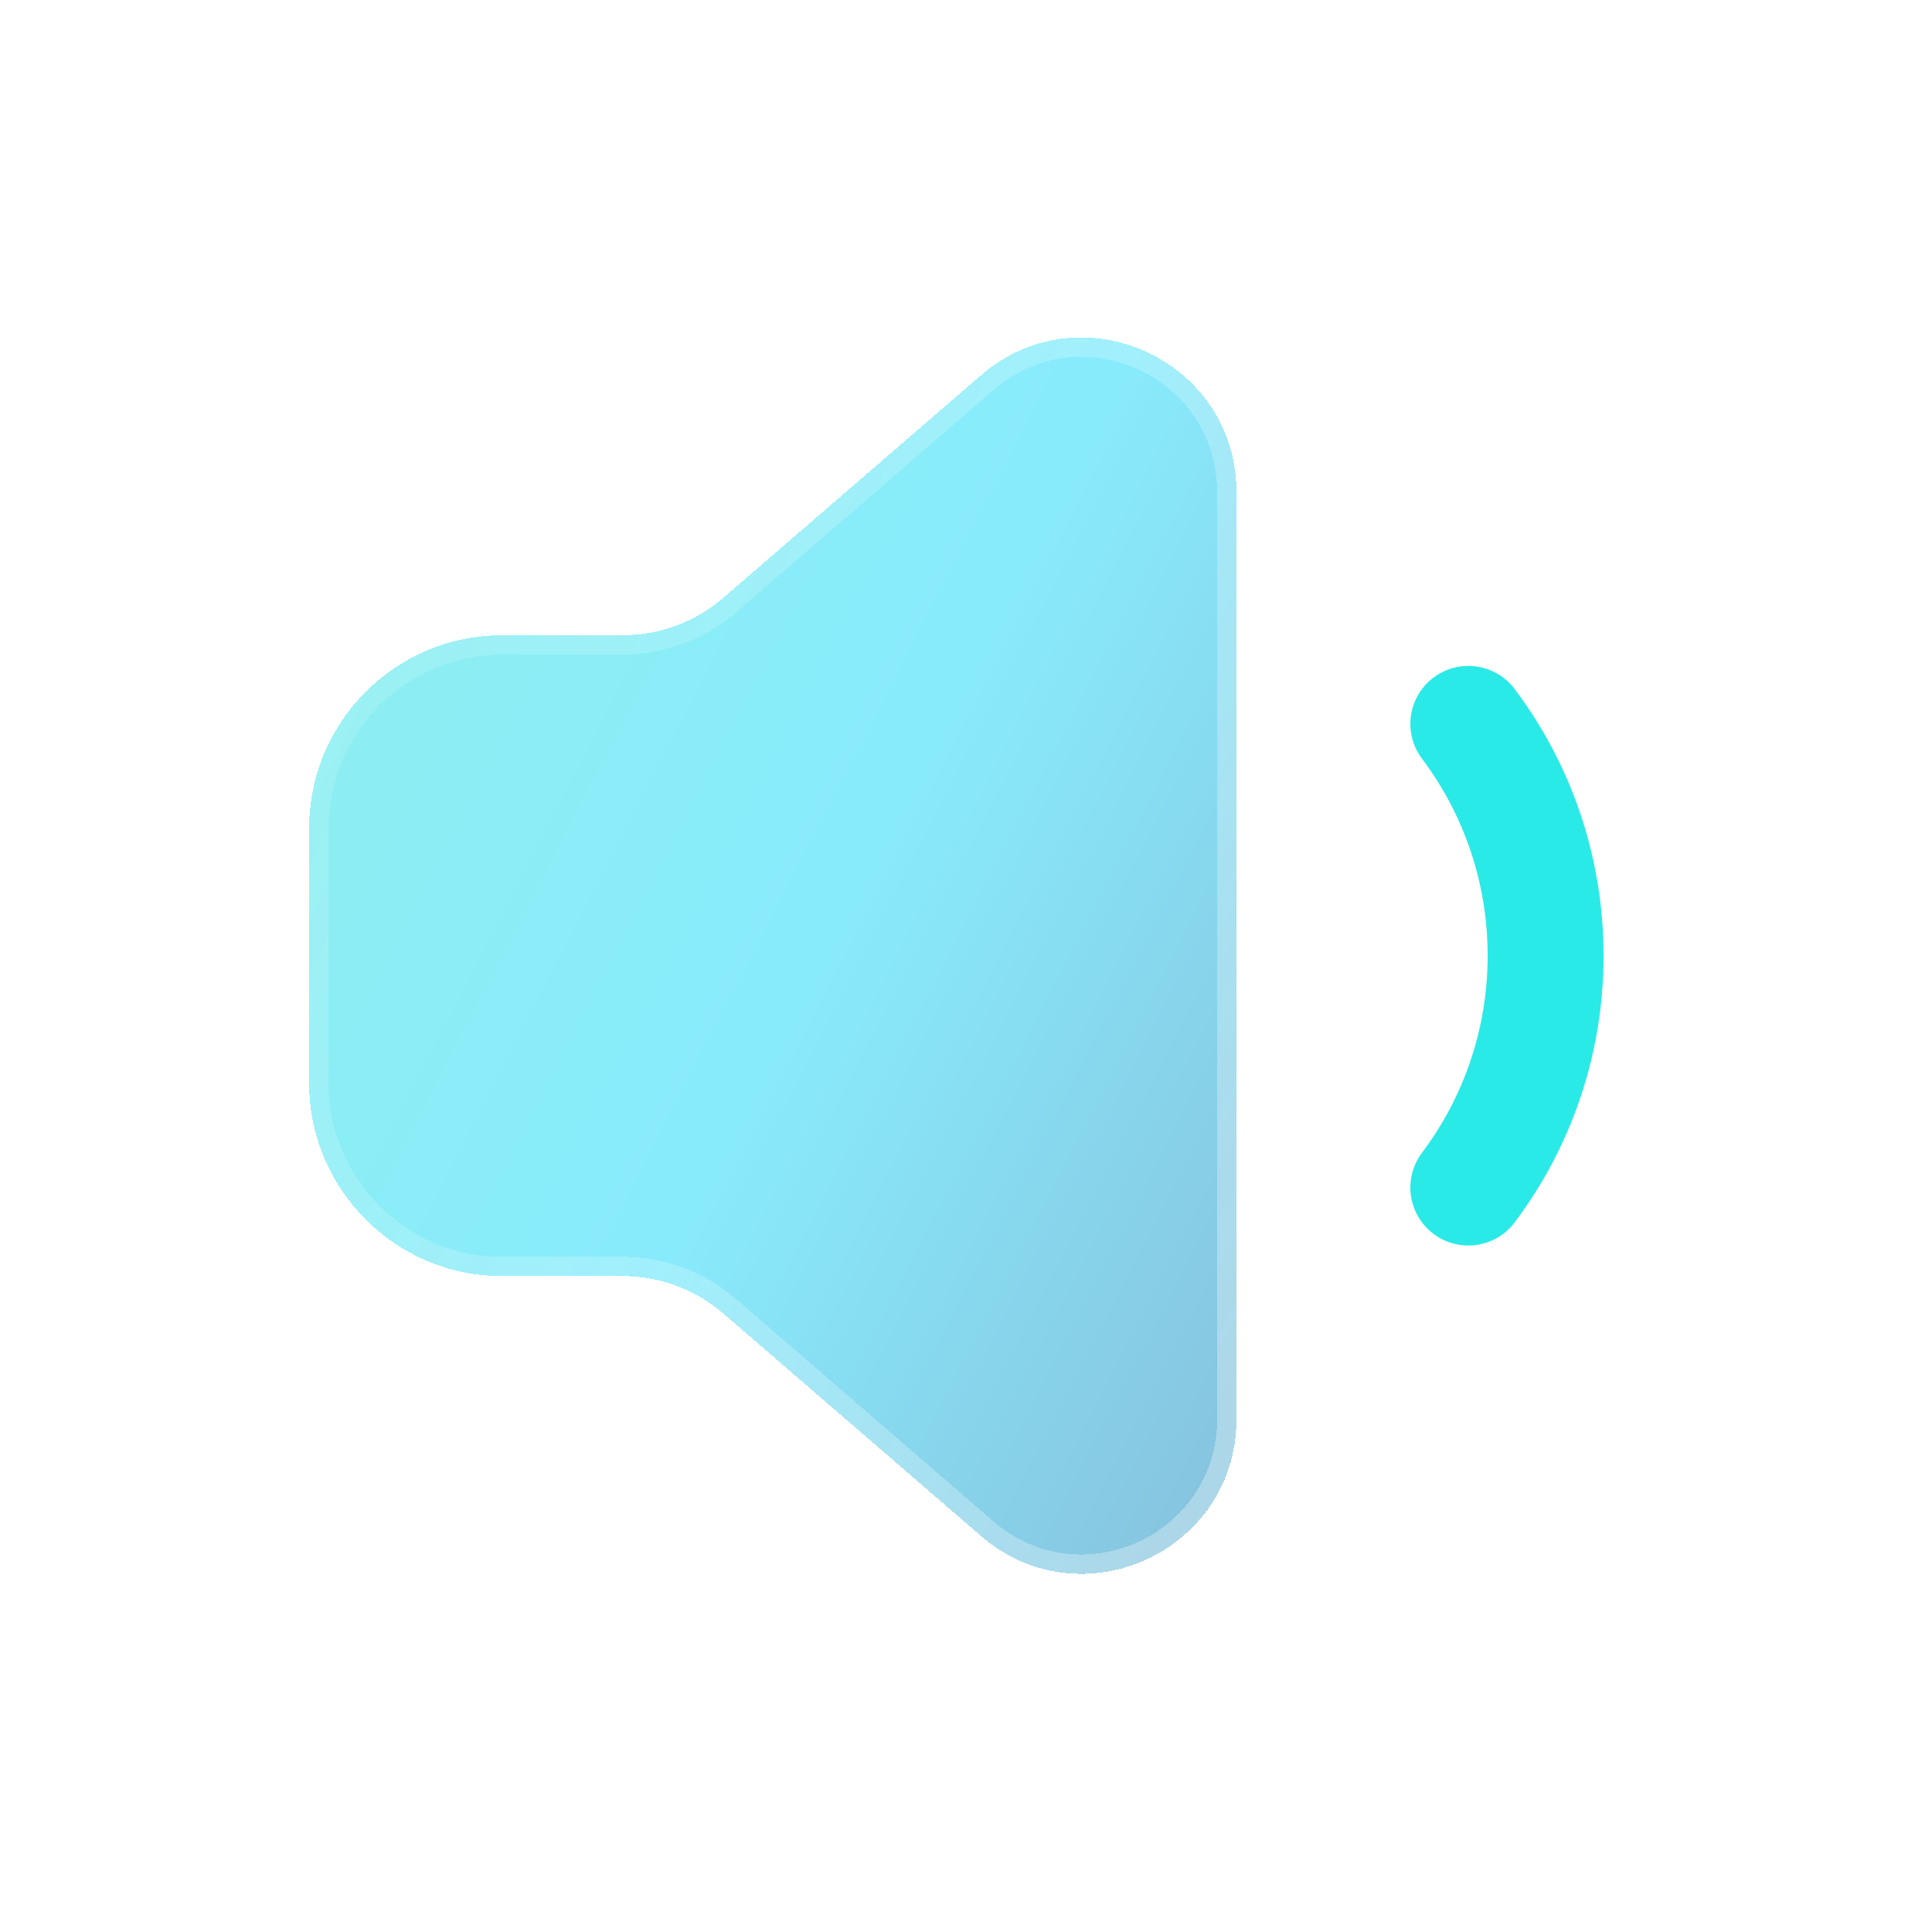 <svg width="25" height="25" viewBox="0 0 25 25" fill="none" xmlns="http://www.w3.org/2000/svg">
<g filter="url(#filter0_bdi_319_133)">
<path d="M16 6.371C16 4.658 13.988 3.738 12.693 4.857L9.363 7.733C9 8.047 8.536 8.22 8.056 8.22L6.5 8.22C5.119 8.22 4 9.339 4 10.72V14.013C4 15.393 5.119 16.513 6.5 16.513H8.056C8.536 16.513 9 16.685 9.363 16.999L12.693 19.875C13.988 20.995 16 20.074 16 18.362V12.366V6.371Z" fill="url(#paint0_linear_319_133)" shape-rendering="crispEdges"/>
<path d="M12.774 4.952C13.989 3.902 15.875 4.765 15.875 6.371V12.366V18.362C15.875 19.967 13.989 20.83 12.774 19.781L9.445 16.905C9.059 16.571 8.566 16.388 8.056 16.388H6.5C5.188 16.388 4.125 15.324 4.125 14.013V10.72C4.125 9.408 5.188 8.345 6.5 8.345L8.056 8.345C8.566 8.345 9.059 8.161 9.445 7.828L12.774 4.952Z" stroke="url(#paint1_linear_319_133)" stroke-opacity="0.7" stroke-width="0.25" shape-rendering="crispEdges"/>
</g>
<path d="M19 15.367C19.628 14.531 20 13.492 20 12.367C20 11.241 19.628 10.202 19 9.367" stroke="#2AEAE7" stroke-width="1.5" stroke-linecap="round"/>
<defs>
<filter id="filter0_bdi_319_133" x="0" y="0.367" width="20" height="23.999" filterUnits="userSpaceOnUse" color-interpolation-filters="sRGB">
<feFlood flood-opacity="0" result="BackgroundImageFix"/>
<feGaussianBlur in="BackgroundImageFix" stdDeviation="1"/>
<feComposite in2="SourceAlpha" operator="in" result="effect1_backgroundBlur_319_133"/>
<feColorMatrix in="SourceAlpha" type="matrix" values="0 0 0 0 0 0 0 0 0 0 0 0 0 0 0 0 0 0 127 0" result="hardAlpha"/>
<feOffset/>
<feGaussianBlur stdDeviation="2"/>
<feComposite in2="hardAlpha" operator="out"/>
<feColorMatrix type="matrix" values="0 0 0 0 0.231 0 0 0 0 0.408 0 0 0 0 1 0 0 0 0.1 0"/>
<feBlend mode="normal" in2="effect1_backgroundBlur_319_133" result="effect2_dropShadow_319_133"/>
<feBlend mode="normal" in="SourceGraphic" in2="effect2_dropShadow_319_133" result="shape"/>
<feColorMatrix in="SourceAlpha" type="matrix" values="0 0 0 0 0 0 0 0 0 0 0 0 0 0 0 0 0 0 127 0" result="hardAlpha"/>
<feOffset/>
<feGaussianBlur stdDeviation="1.5"/>
<feComposite in2="hardAlpha" operator="arithmetic" k2="-1" k3="1"/>
<feColorMatrix type="matrix" values="0 0 0 0 0.231 0 0 0 0 0.408 0 0 0 0 1 0 0 0 0.38 0"/>
<feBlend mode="normal" in2="shape" result="effect3_innerShadow_319_133"/>
</filter>
<linearGradient id="paint0_linear_319_133" x1="0.1" y1="-6.293" x2="31.572" y2="9.954" gradientUnits="userSpaceOnUse">
<stop stop-color="#29EAC4" stop-opacity="0.5"/>
<stop offset="0.505" stop-color="#12D8FA" stop-opacity="0.5"/>
<stop offset="1" stop-color="#0B2774" stop-opacity="0.5"/>
</linearGradient>
<linearGradient id="paint1_linear_319_133" x1="4.3" y1="5.11" x2="18.917" y2="12.361" gradientUnits="userSpaceOnUse">
<stop stop-color="white" stop-opacity="0.15"/>
<stop offset="1" stop-color="white" stop-opacity="0.44"/>
</linearGradient>
</defs>
</svg>
